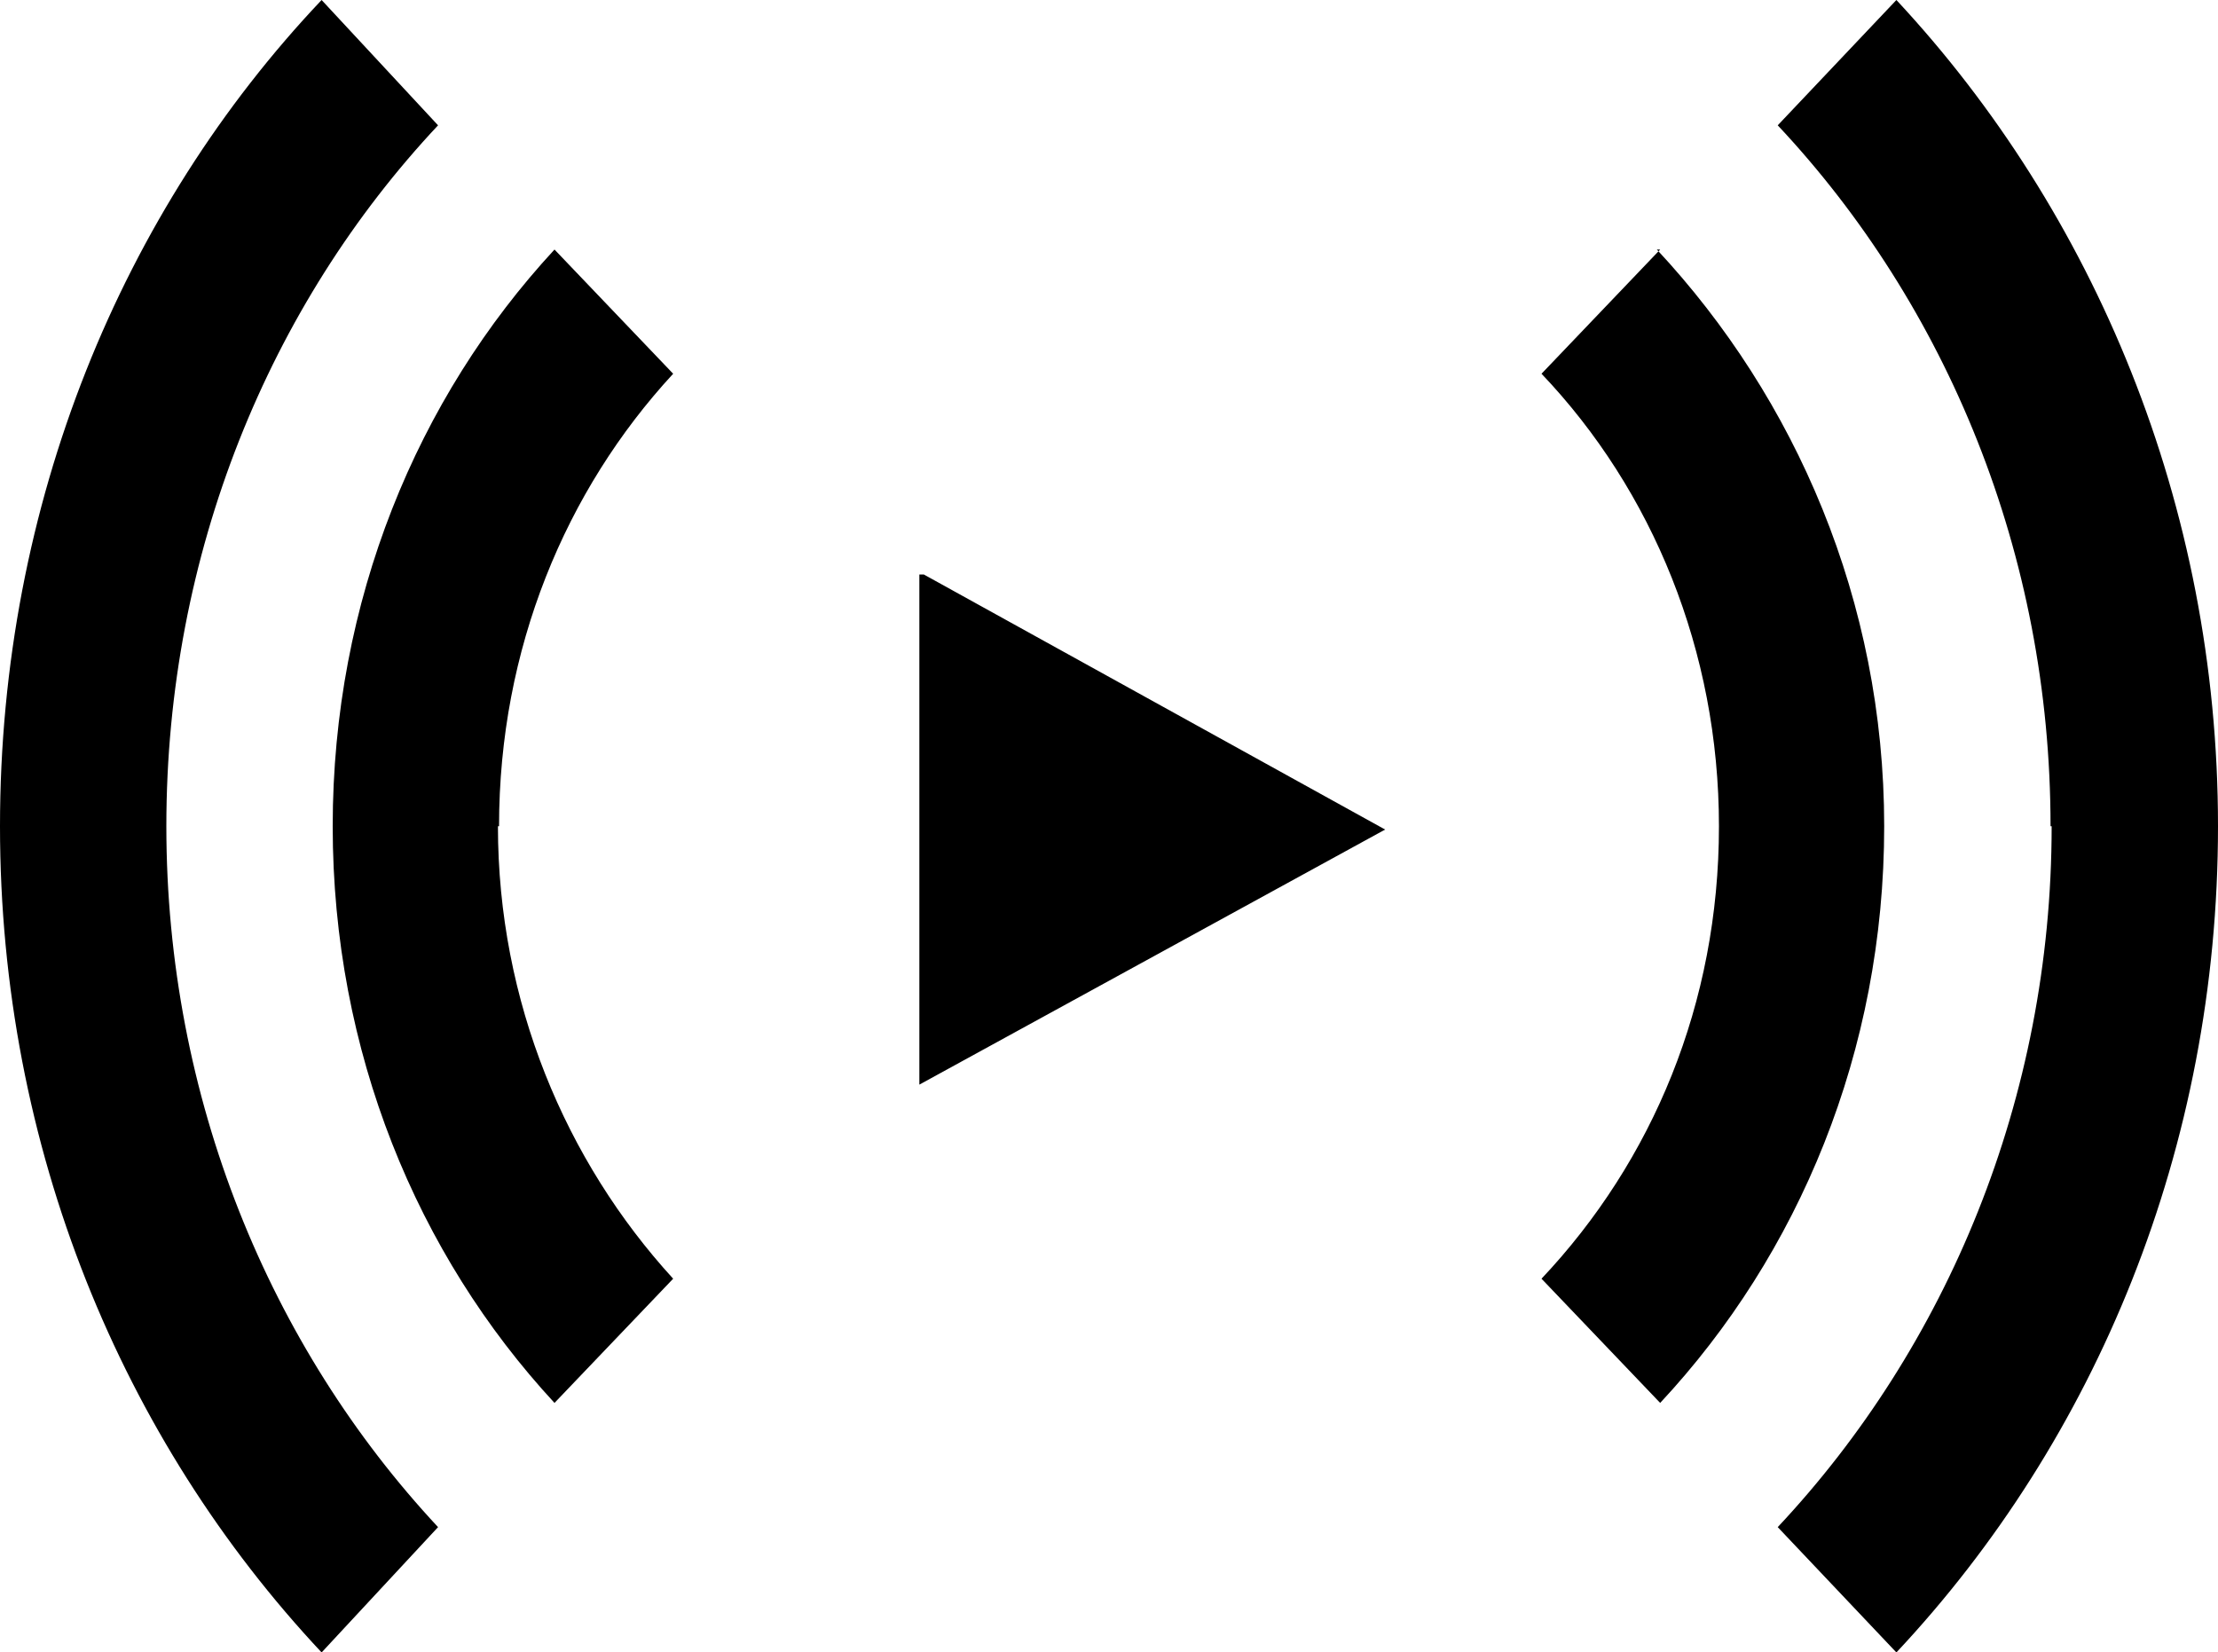 <svg xmlns="http://www.w3.org/2000/svg" viewBox="1.8 4.5 20 14.9"><g id="watch_related_mix"><path d="M20.3 11.95c0 2.46-.95 4.7-2.47 6.32l1.07 1.13c1.8-1.92 2.9-4.55 2.9-7.45 0-2.9-1.12-5.54-2.9-7.45l-1.07 1.13c1.52 1.62 2.46 3.86 2.46 6.32zm-17 0c0-2.46.93-4.7 2.45-6.32L4.7 4.5c-1.8 1.9-2.9 4.54-2.9 7.45 0 2.9 1.1 5.53 2.9 7.45l1.05-1.13C4.23 16.64 3.3 14.4 3.3 11.95zm3 0c0-1.6.6-3.03 1.57-4.08L6.8 6.75c-1.24 1.34-2 3.17-2 5.2 0 2.03.76 3.86 2 5.2l1.07-1.12c-.97-1.06-1.58-2.5-1.58-4.08zm10.47-5.2L15.7 7.87c1 1.05 1.6 2.5 1.6 4.08 0 1.6-.6 3.02-1.6 4.08l1.07 1.12c1.25-1.34 2.02-3.17 2.02-5.2 0-2.03-.8-3.86-2.05-5.2zm-6.64 2.93l4.16 2.3-4.2 2.3v-4.6z"/></g></svg>